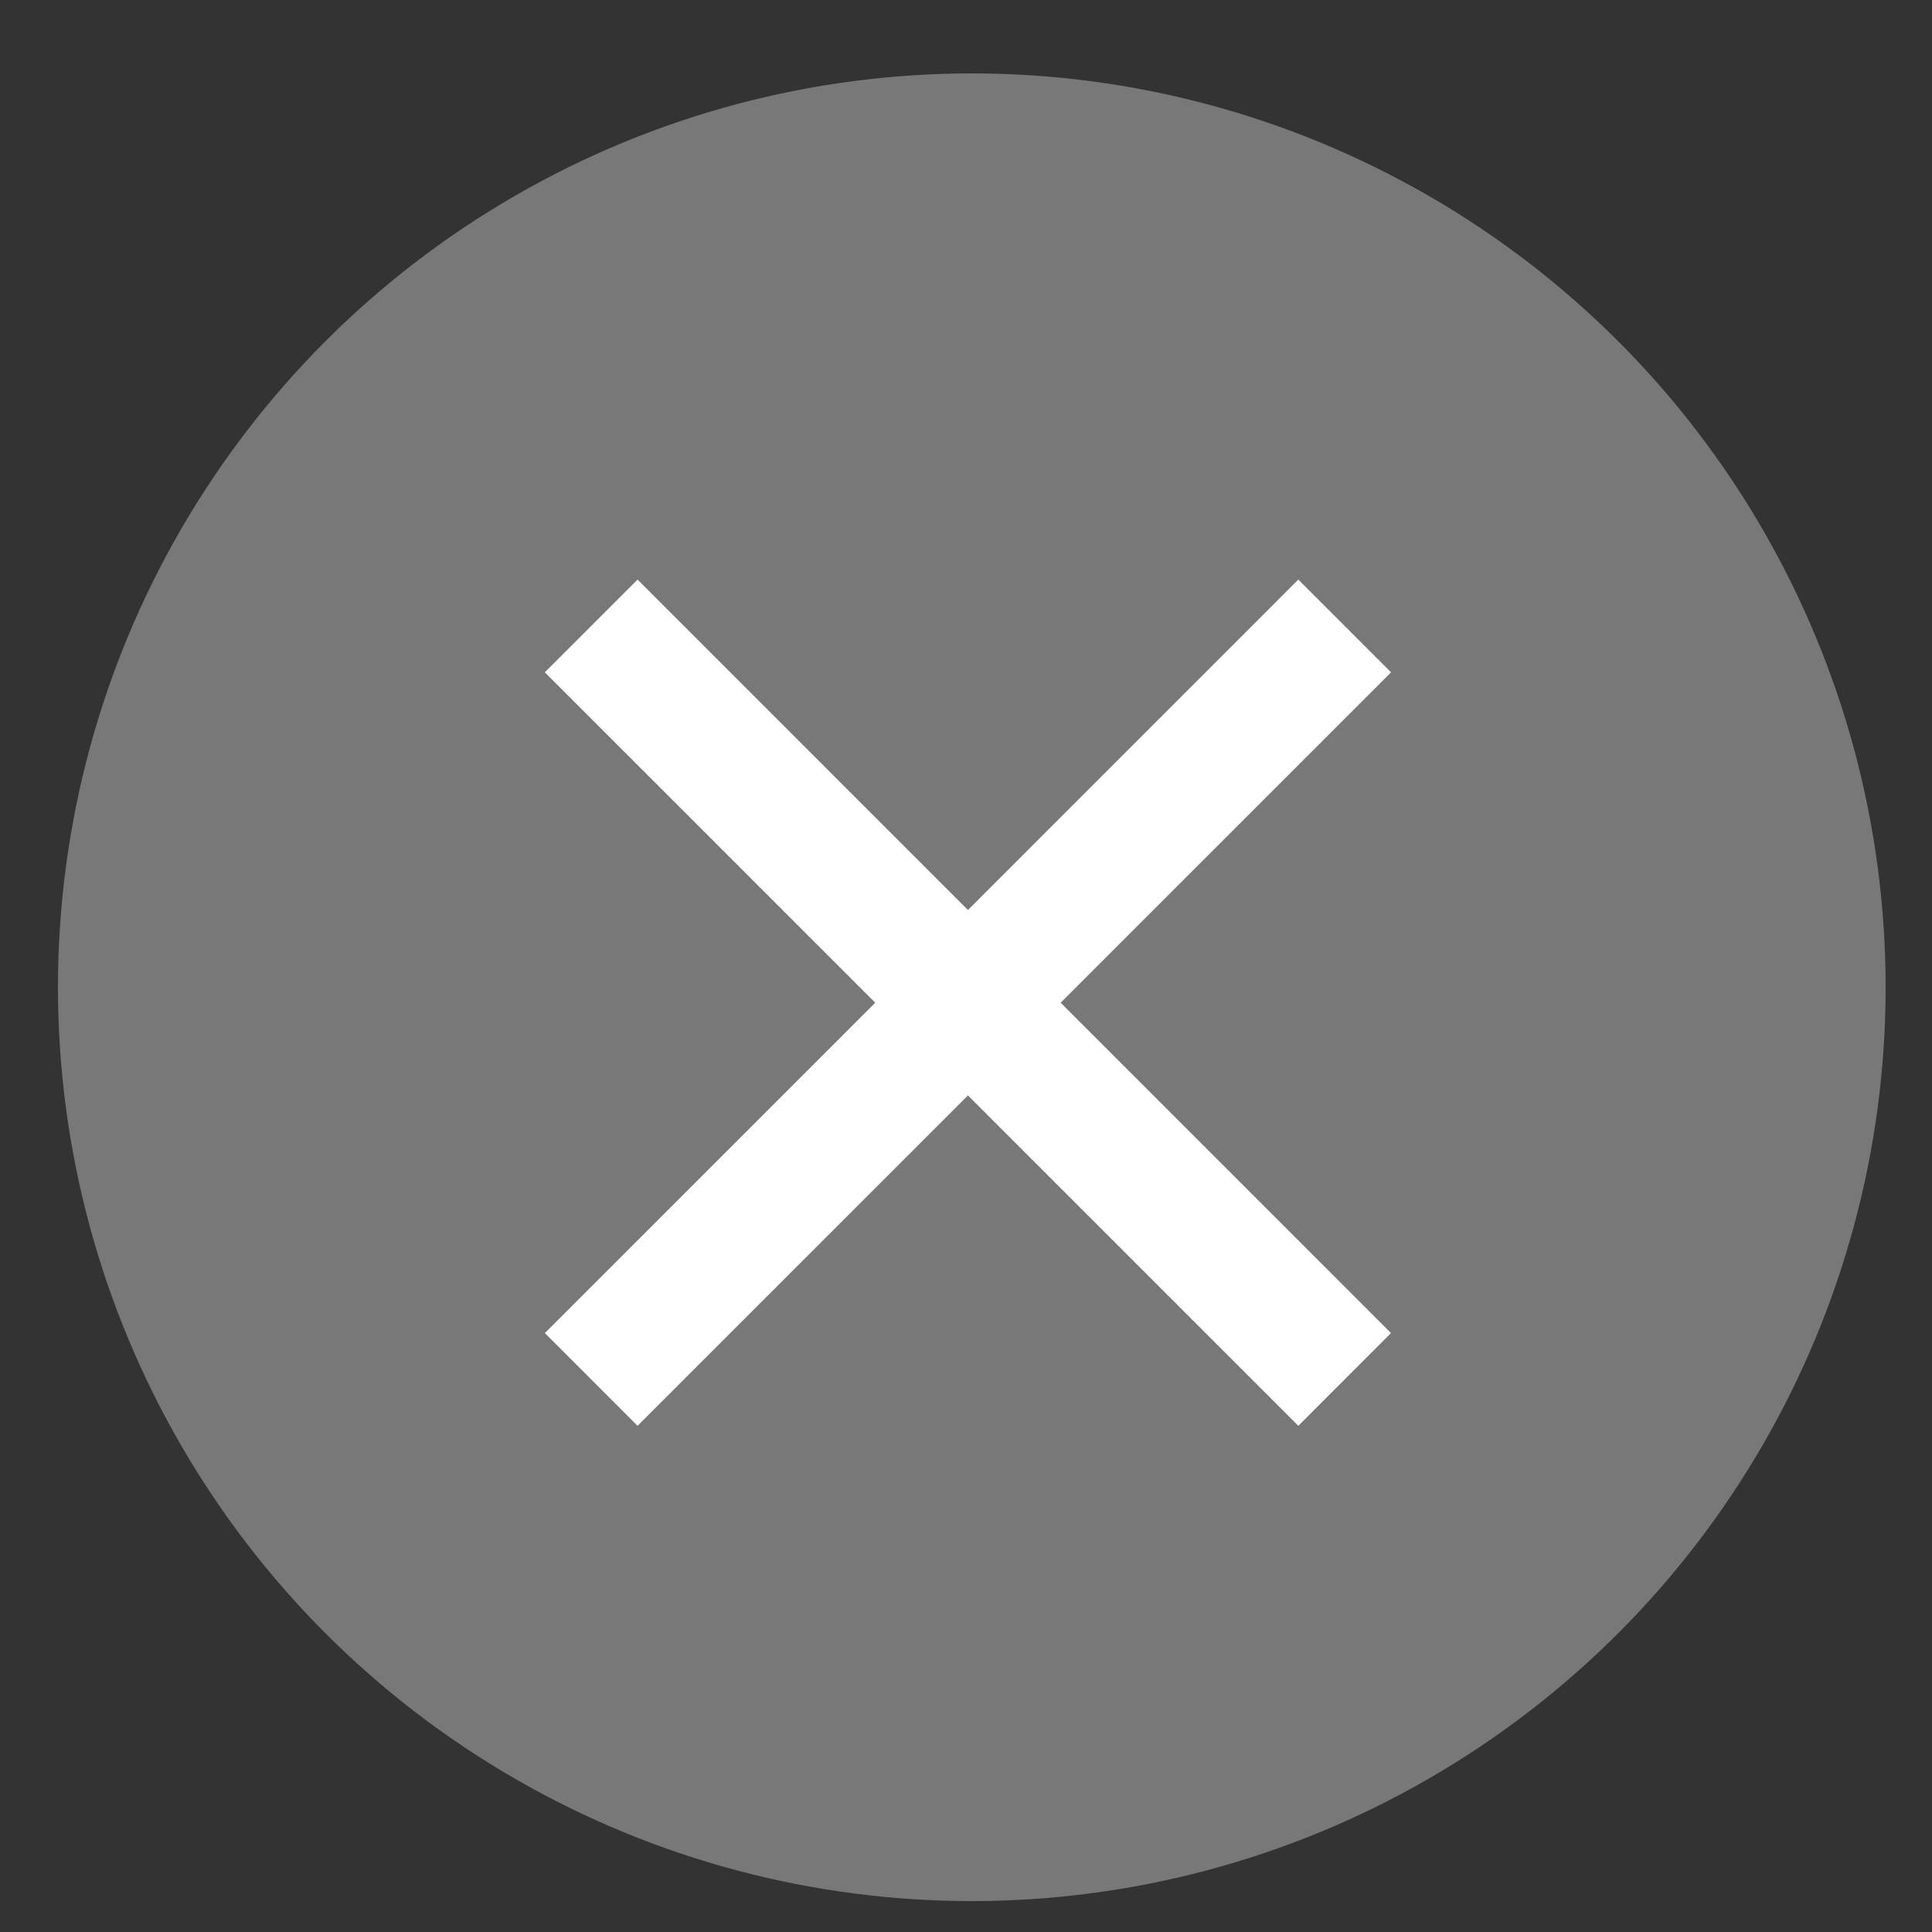 <svg id="Group_4_copy" data-name="Group 4 copy" xmlns="http://www.w3.org/2000/svg" width="500" height="500" viewBox="0 0 500 500">
  <rect x="0" y="0" width="500" height="500" fill="#333333" stroke="none"/>
  <defs>
    <style>
      .cls-1 {
        fill: #787878;
      }

      .cls-2 {
        fill: #fff;
        fill-rule: evenodd;
      }
    </style>
  </defs>
  <circle class="cls-1" cx="251.5" cy="255.5" r="236.5"/>
  <path id="Rectangle_5_copy" data-name="Rectangle 5 copy" class="cls-2" d="M336,150L141.014,345,165,368.988,360,174Z"/>
  <path id="Rectangle_5_copy_2" data-name="Rectangle 5 copy 2" class="cls-2" d="M165,150L359.986,345,336,368.988,141,174Z"/>
</svg>
